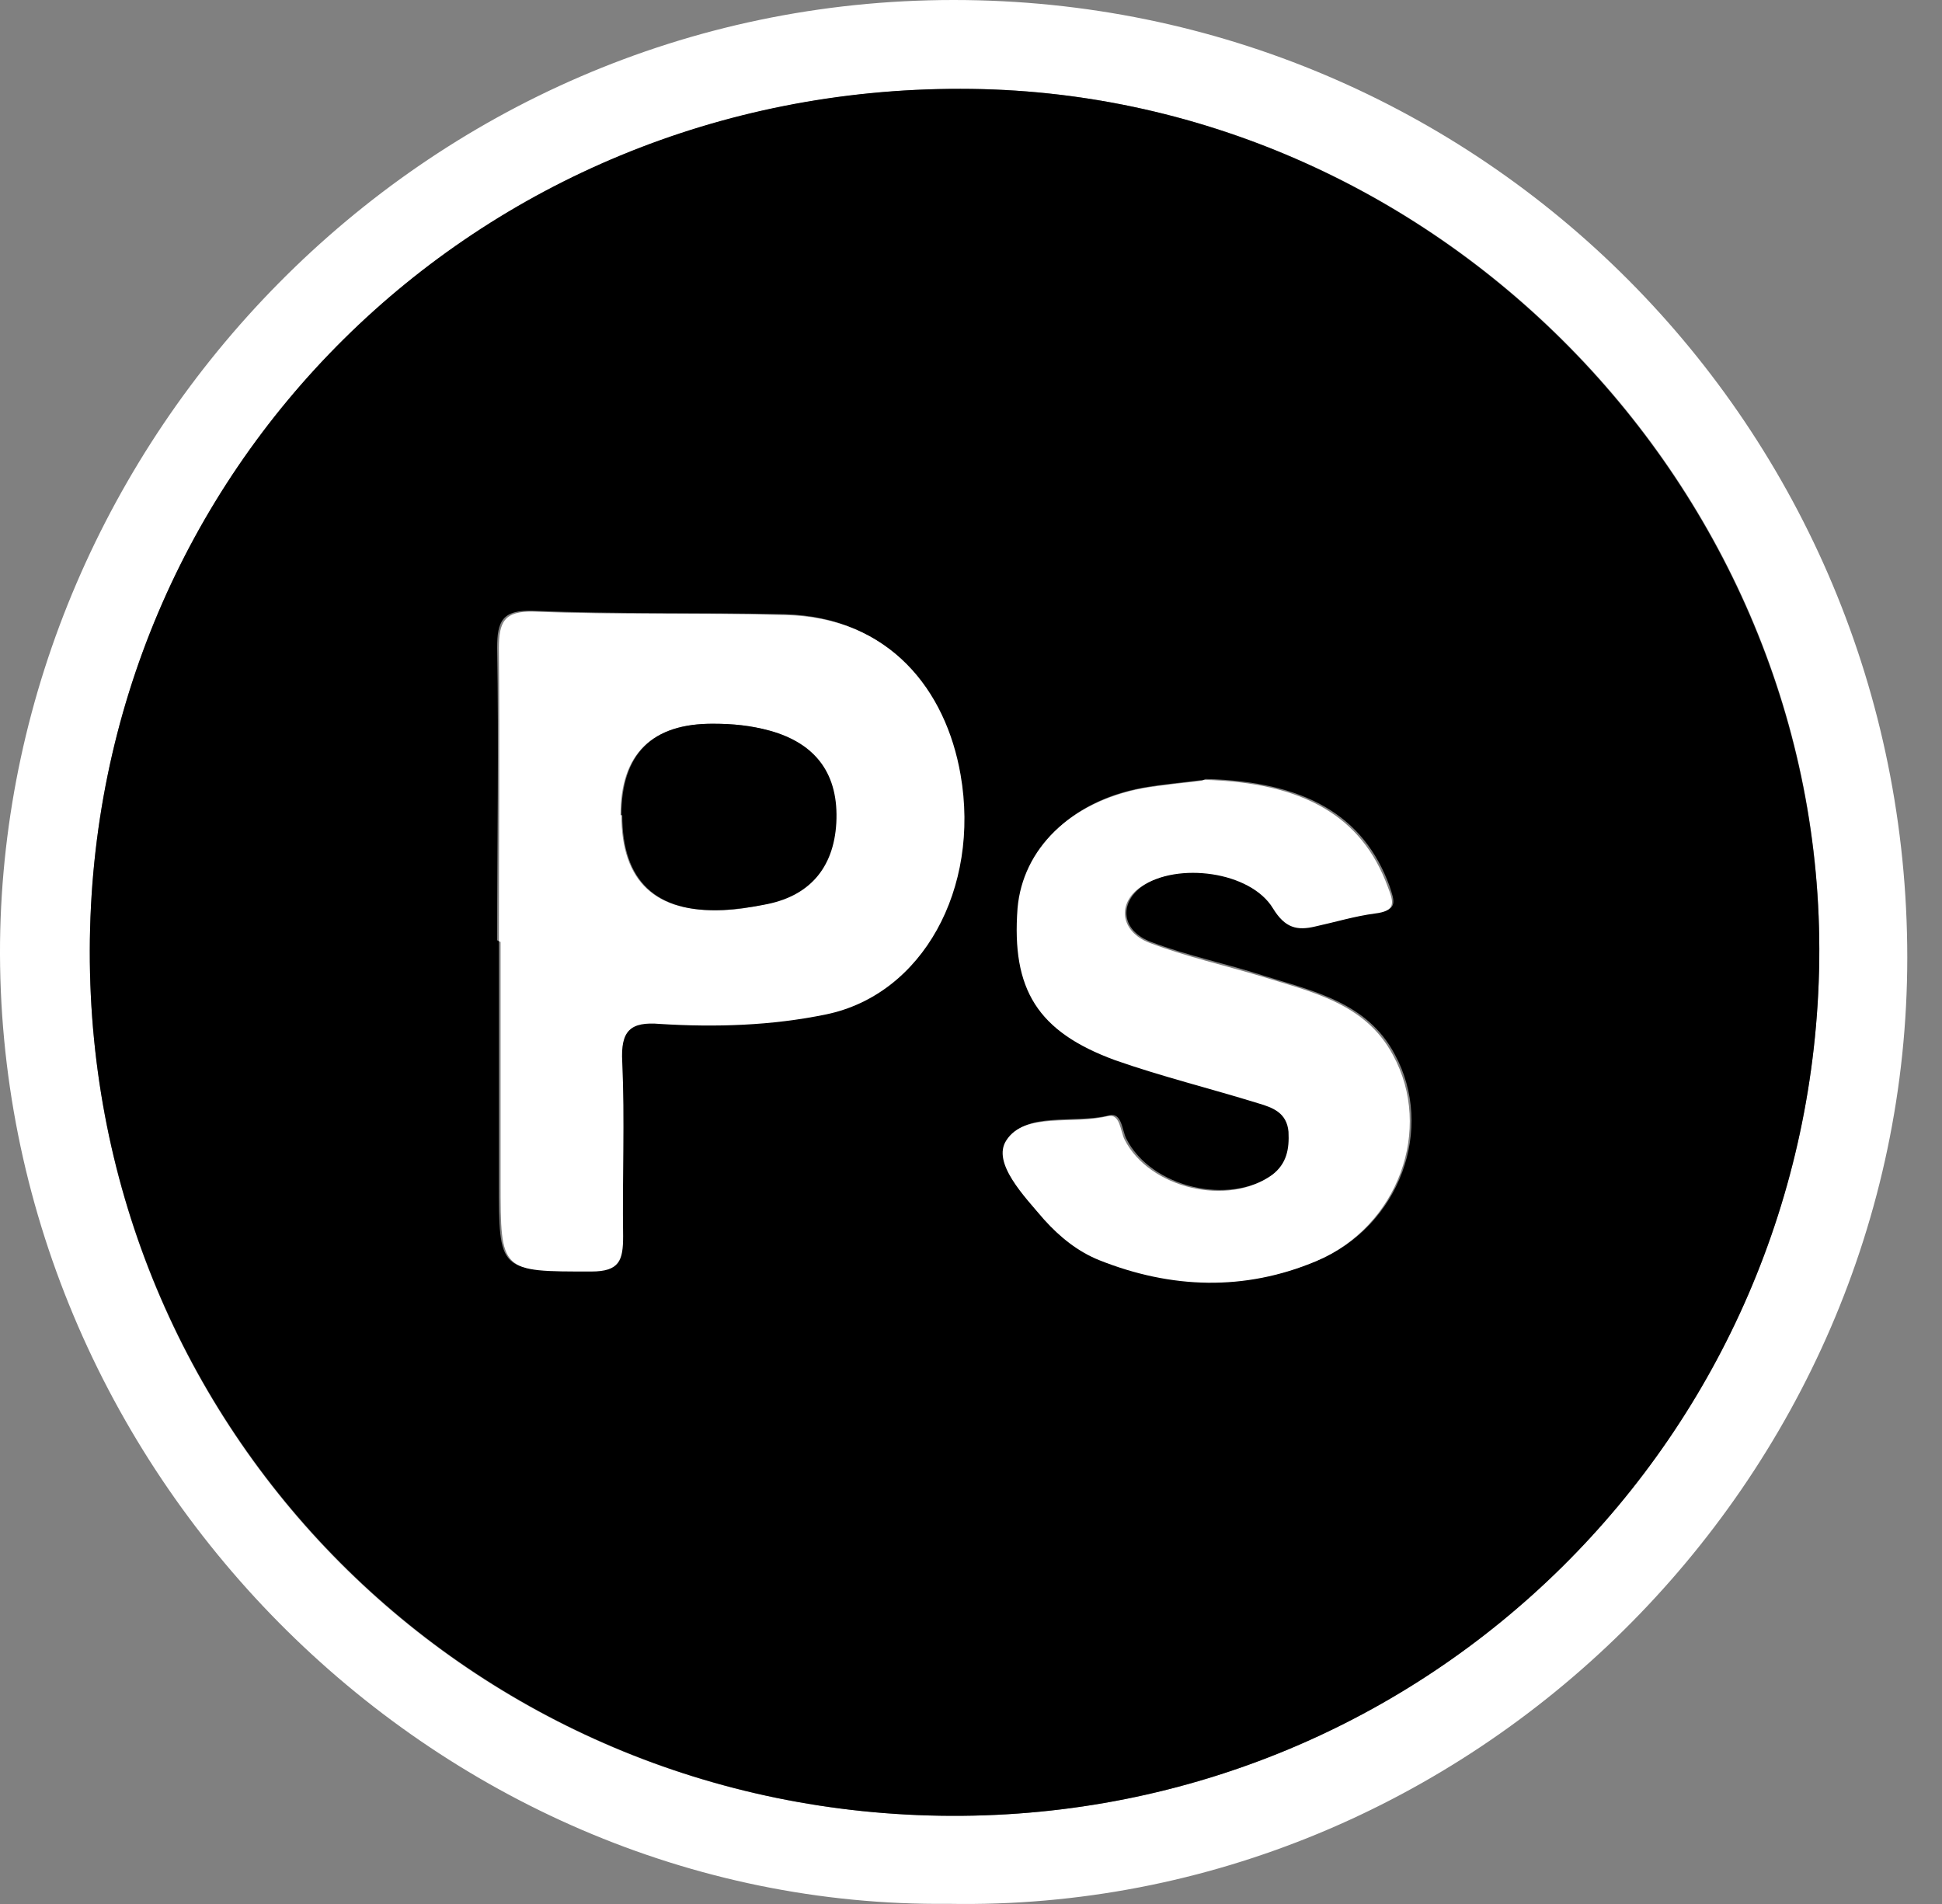 <svg width="51" height="50" viewBox="0 0 51 50" fill="none" xmlns="http://www.w3.org/2000/svg">
<rect x="0" y="0" width="51" height="50" fill="#808080" stroke="none"/>
<path d="M24.909 49.996C11.356 50.132 -0.135 38.579 0.001 24.738C0.16 11.576 11.016 0 25.045 0C38.915 0 50.088 11.236 50.088 25.145C50.088 38.896 38.598 50.245 24.909 49.996ZM24.977 47.685C37.532 47.731 47.618 37.695 47.776 25.213C47.935 12.799 37.668 2.333 25.226 2.333C12.512 2.333 2.381 12.323 2.358 24.964C2.336 37.582 12.353 47.64 24.977 47.685Z" fill="white"/>
<path d="M24.977 47.685C12.376 47.64 2.336 37.559 2.358 24.964C2.381 12.323 12.512 2.311 25.226 2.333C37.646 2.333 47.913 12.799 47.777 25.213C47.618 37.695 37.533 47.731 24.977 47.685ZM13.101 24.715V31.012C13.101 33.414 13.101 33.368 15.481 33.368C16.229 33.368 16.342 33.097 16.319 32.44C16.274 30.922 16.365 29.381 16.297 27.864C16.251 27.048 16.501 26.822 17.294 26.867C18.744 26.98 20.218 26.912 21.645 26.618C24.184 26.097 25.702 23.31 25.181 20.32C24.796 18.1 23.322 16.197 20.603 16.129C18.404 16.084 16.183 16.129 13.985 16.039C13.192 16.016 13.056 16.31 13.056 17.013C13.101 19.573 13.056 22.132 13.056 24.692L13.101 24.715ZM31.617 20.479C31.096 20.547 30.552 20.592 30.031 20.683C28.15 21.022 26.903 22.246 26.767 23.831C26.586 25.961 27.266 27.071 29.328 27.818C30.552 28.271 31.844 28.566 33.09 28.951C33.453 29.064 33.838 29.2 33.884 29.699C33.906 30.152 33.838 30.537 33.453 30.831C32.297 31.669 30.235 31.194 29.578 29.902C29.464 29.676 29.464 29.2 29.124 29.291C28.218 29.517 26.949 29.177 26.473 29.925C26.087 30.514 26.926 31.398 27.47 32.009C27.855 32.462 28.354 32.847 28.92 33.074C30.801 33.822 32.751 33.889 34.609 33.097C36.762 32.19 37.691 29.631 36.626 27.682C35.901 26.323 34.496 26.029 33.181 25.621C32.207 25.304 31.187 25.1 30.235 24.738C29.442 24.443 29.374 23.718 30.008 23.265C30.96 22.608 32.886 22.88 33.476 23.831C33.793 24.352 34.11 24.398 34.586 24.307C35.108 24.194 35.629 24.035 36.15 23.967C36.717 23.899 36.626 23.673 36.49 23.265C35.81 21.407 34.269 20.524 31.663 20.456L31.617 20.479Z" fill="black"/>
<path d="M13.101 24.715C13.101 22.155 13.123 19.595 13.101 17.035C13.101 16.333 13.237 16.039 14.03 16.061C16.228 16.152 18.427 16.084 20.648 16.152C23.367 16.22 24.84 18.123 25.226 20.343C25.747 23.333 24.229 26.119 21.69 26.64C20.262 26.935 18.789 26.98 17.339 26.89C16.546 26.822 16.296 27.071 16.341 27.886C16.41 29.404 16.341 30.945 16.364 32.462C16.364 33.097 16.273 33.391 15.526 33.391C13.146 33.391 13.146 33.414 13.146 31.035V24.738L13.101 24.715ZM16.319 21.407C16.319 23.144 17.203 23.975 18.971 23.899C19.333 23.899 19.673 23.831 20.013 23.763C21.214 23.537 21.872 22.789 21.939 21.611C22.007 20.343 21.418 19.527 20.194 19.187C19.718 19.052 19.22 19.006 18.721 19.006C17.105 19.006 16.296 19.807 16.296 21.407H16.319Z" fill="white"/>
<path d="M31.617 20.479C34.224 20.547 35.765 21.43 36.445 23.288C36.603 23.695 36.671 23.922 36.105 23.99C35.584 24.058 35.062 24.216 34.541 24.33C34.065 24.443 33.748 24.375 33.43 23.854C32.841 22.88 30.915 22.631 29.963 23.288C29.328 23.718 29.419 24.465 30.189 24.76C31.141 25.122 32.161 25.349 33.136 25.643C34.45 26.051 35.855 26.346 36.581 27.705C37.646 29.653 36.717 32.213 34.564 33.119C32.682 33.912 30.756 33.844 28.875 33.096C28.308 32.87 27.832 32.485 27.424 32.032C26.903 31.42 26.042 30.537 26.427 29.948C26.903 29.2 28.172 29.54 29.079 29.313C29.419 29.223 29.419 29.698 29.532 29.925C30.189 31.216 32.252 31.692 33.408 30.854C33.793 30.559 33.861 30.174 33.838 29.721C33.793 29.223 33.43 29.087 33.045 28.974C31.799 28.588 30.507 28.271 29.283 27.841C27.243 27.093 26.563 25.983 26.722 23.854C26.858 22.291 28.104 21.067 29.985 20.705C30.507 20.614 31.028 20.569 31.572 20.501L31.617 20.479Z" fill="white"/>
<path d="M16.319 21.408C16.319 19.792 17.128 18.991 18.744 19.006C19.243 19.006 19.719 19.052 20.218 19.188C21.441 19.527 22.031 20.343 21.963 21.611C21.895 22.812 21.237 23.56 20.036 23.764C19.696 23.831 19.334 23.877 18.994 23.899C17.226 23.975 16.342 23.144 16.342 21.408H16.319Z" fill="black"/>
</svg>
